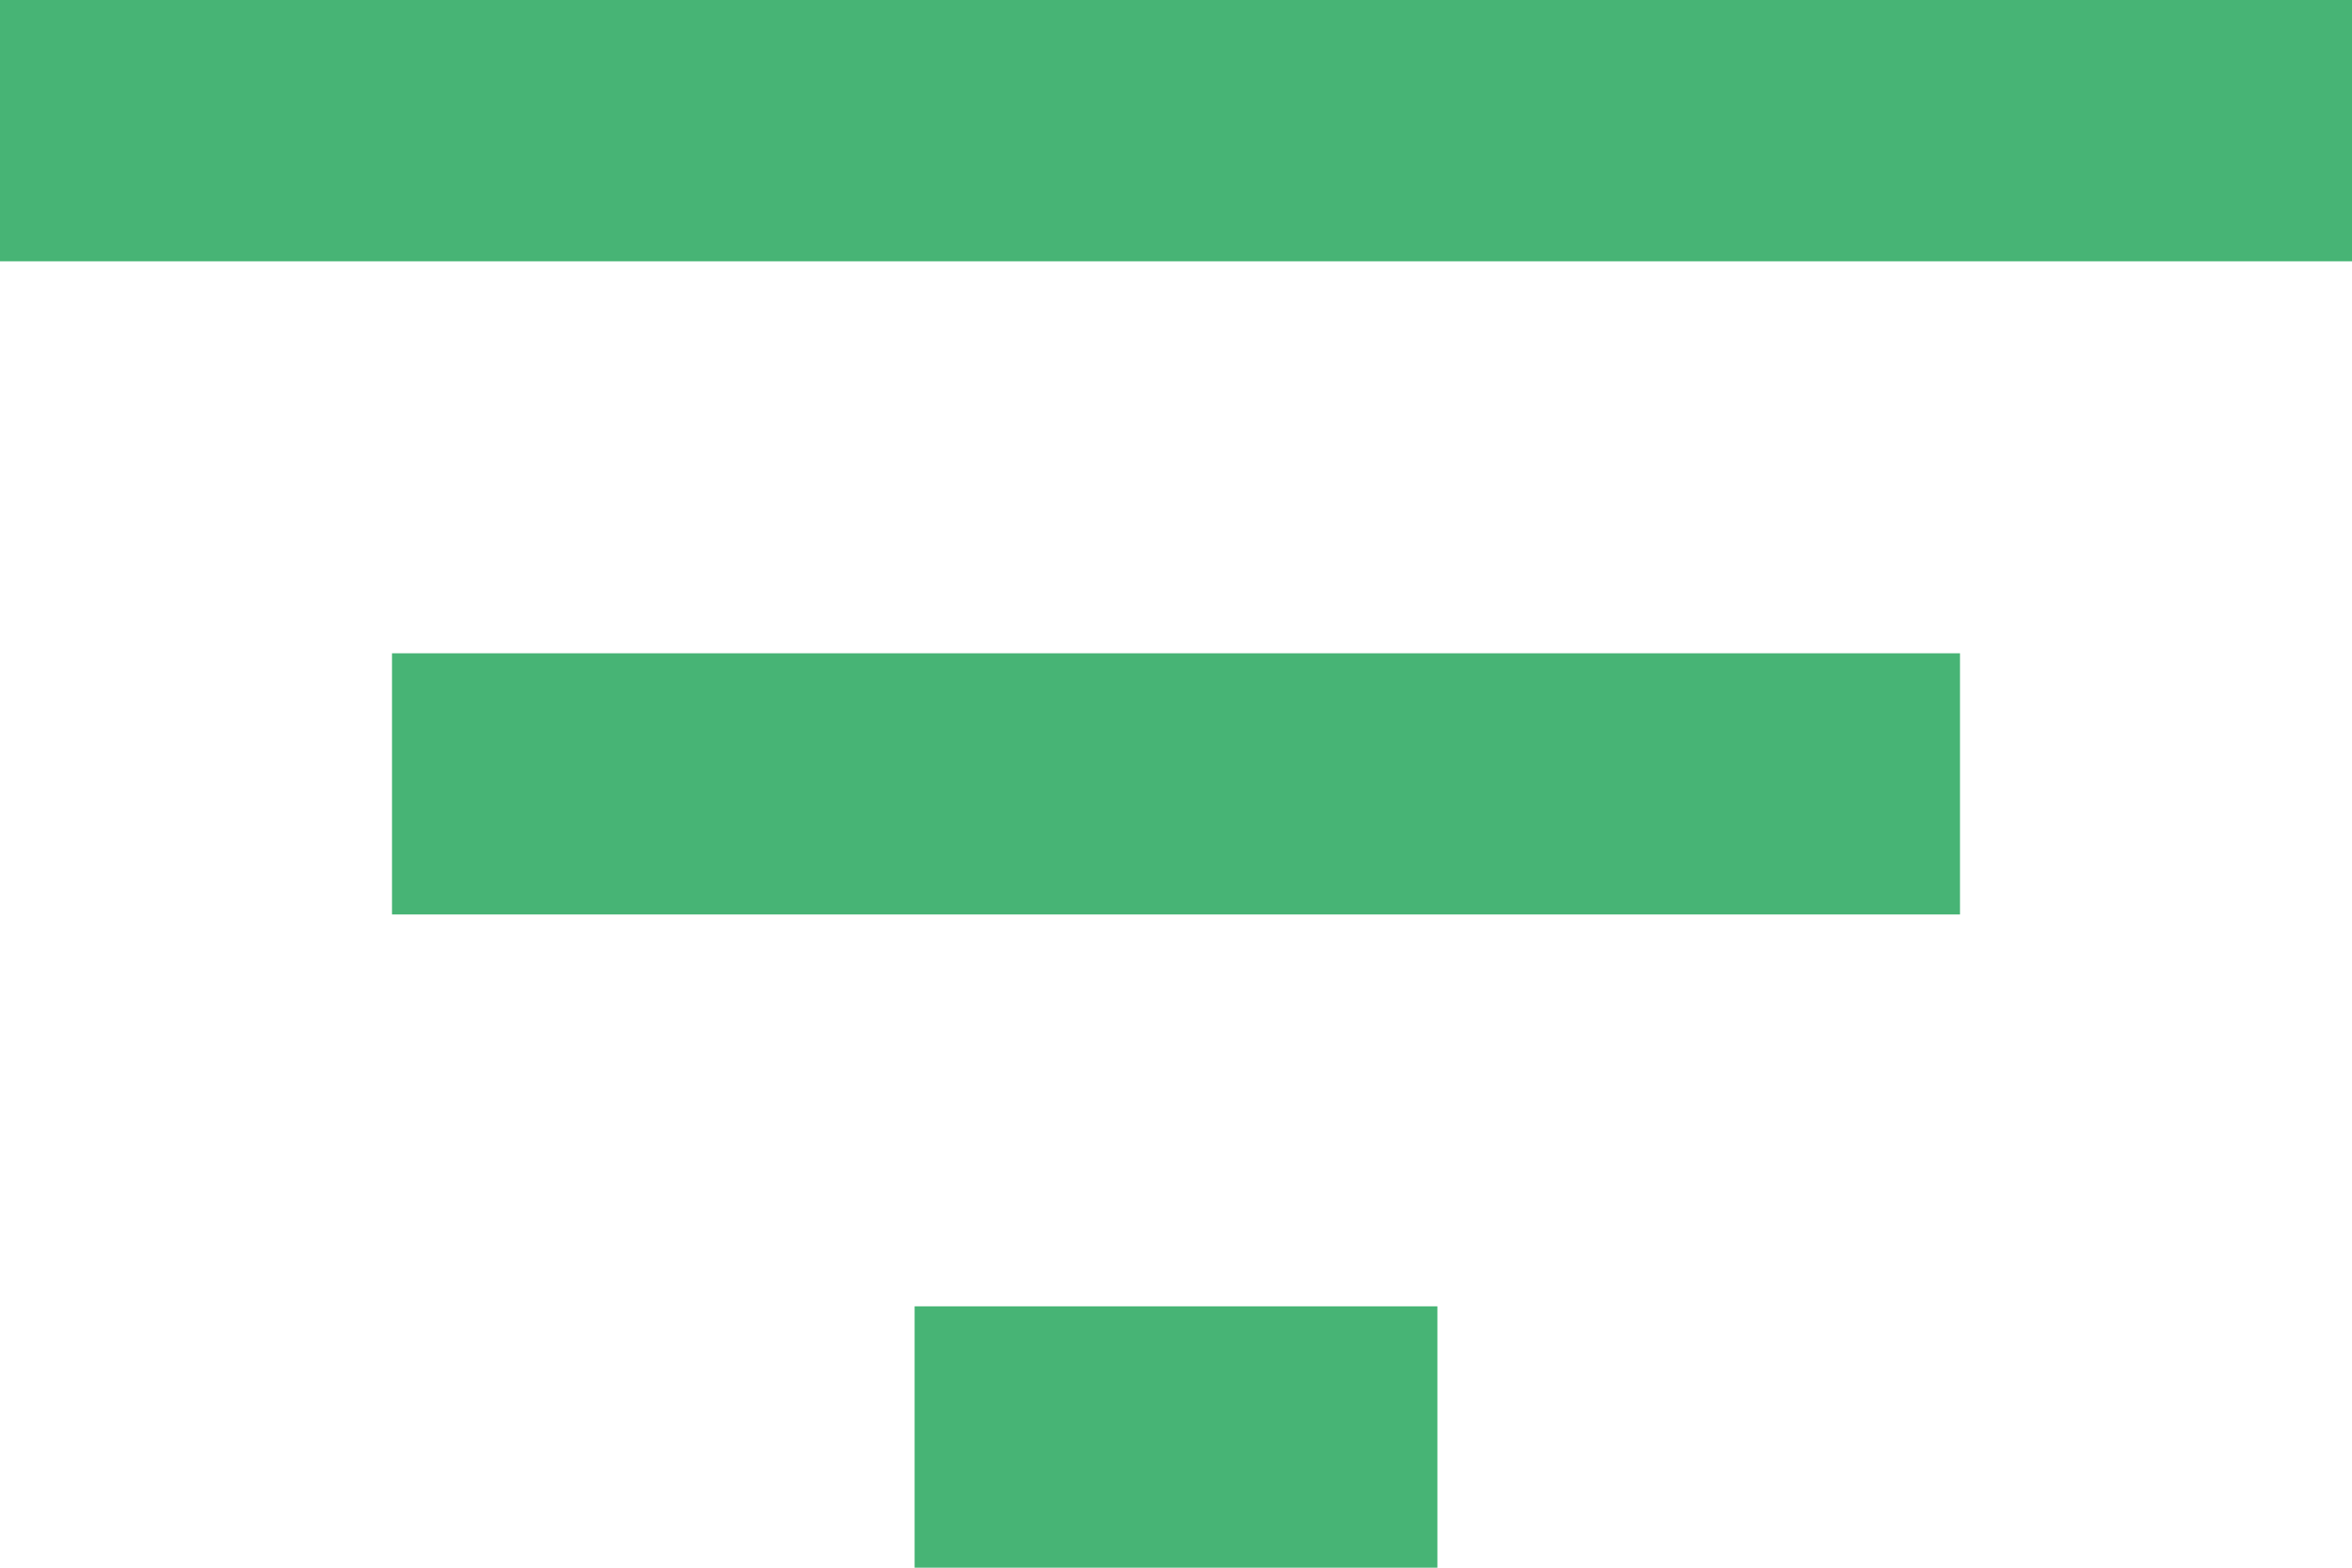 <svg width="15" height="10" viewBox="0 0 15 10" fill="none" xmlns="http://www.w3.org/2000/svg">
<path d="M5.833 10H9.167V8.333H5.833V10ZM0 0V1.667H15V0H0ZM2.5 5.833H12.5V4.167H2.5V5.833Z" fill="#47B475"/>
</svg>
